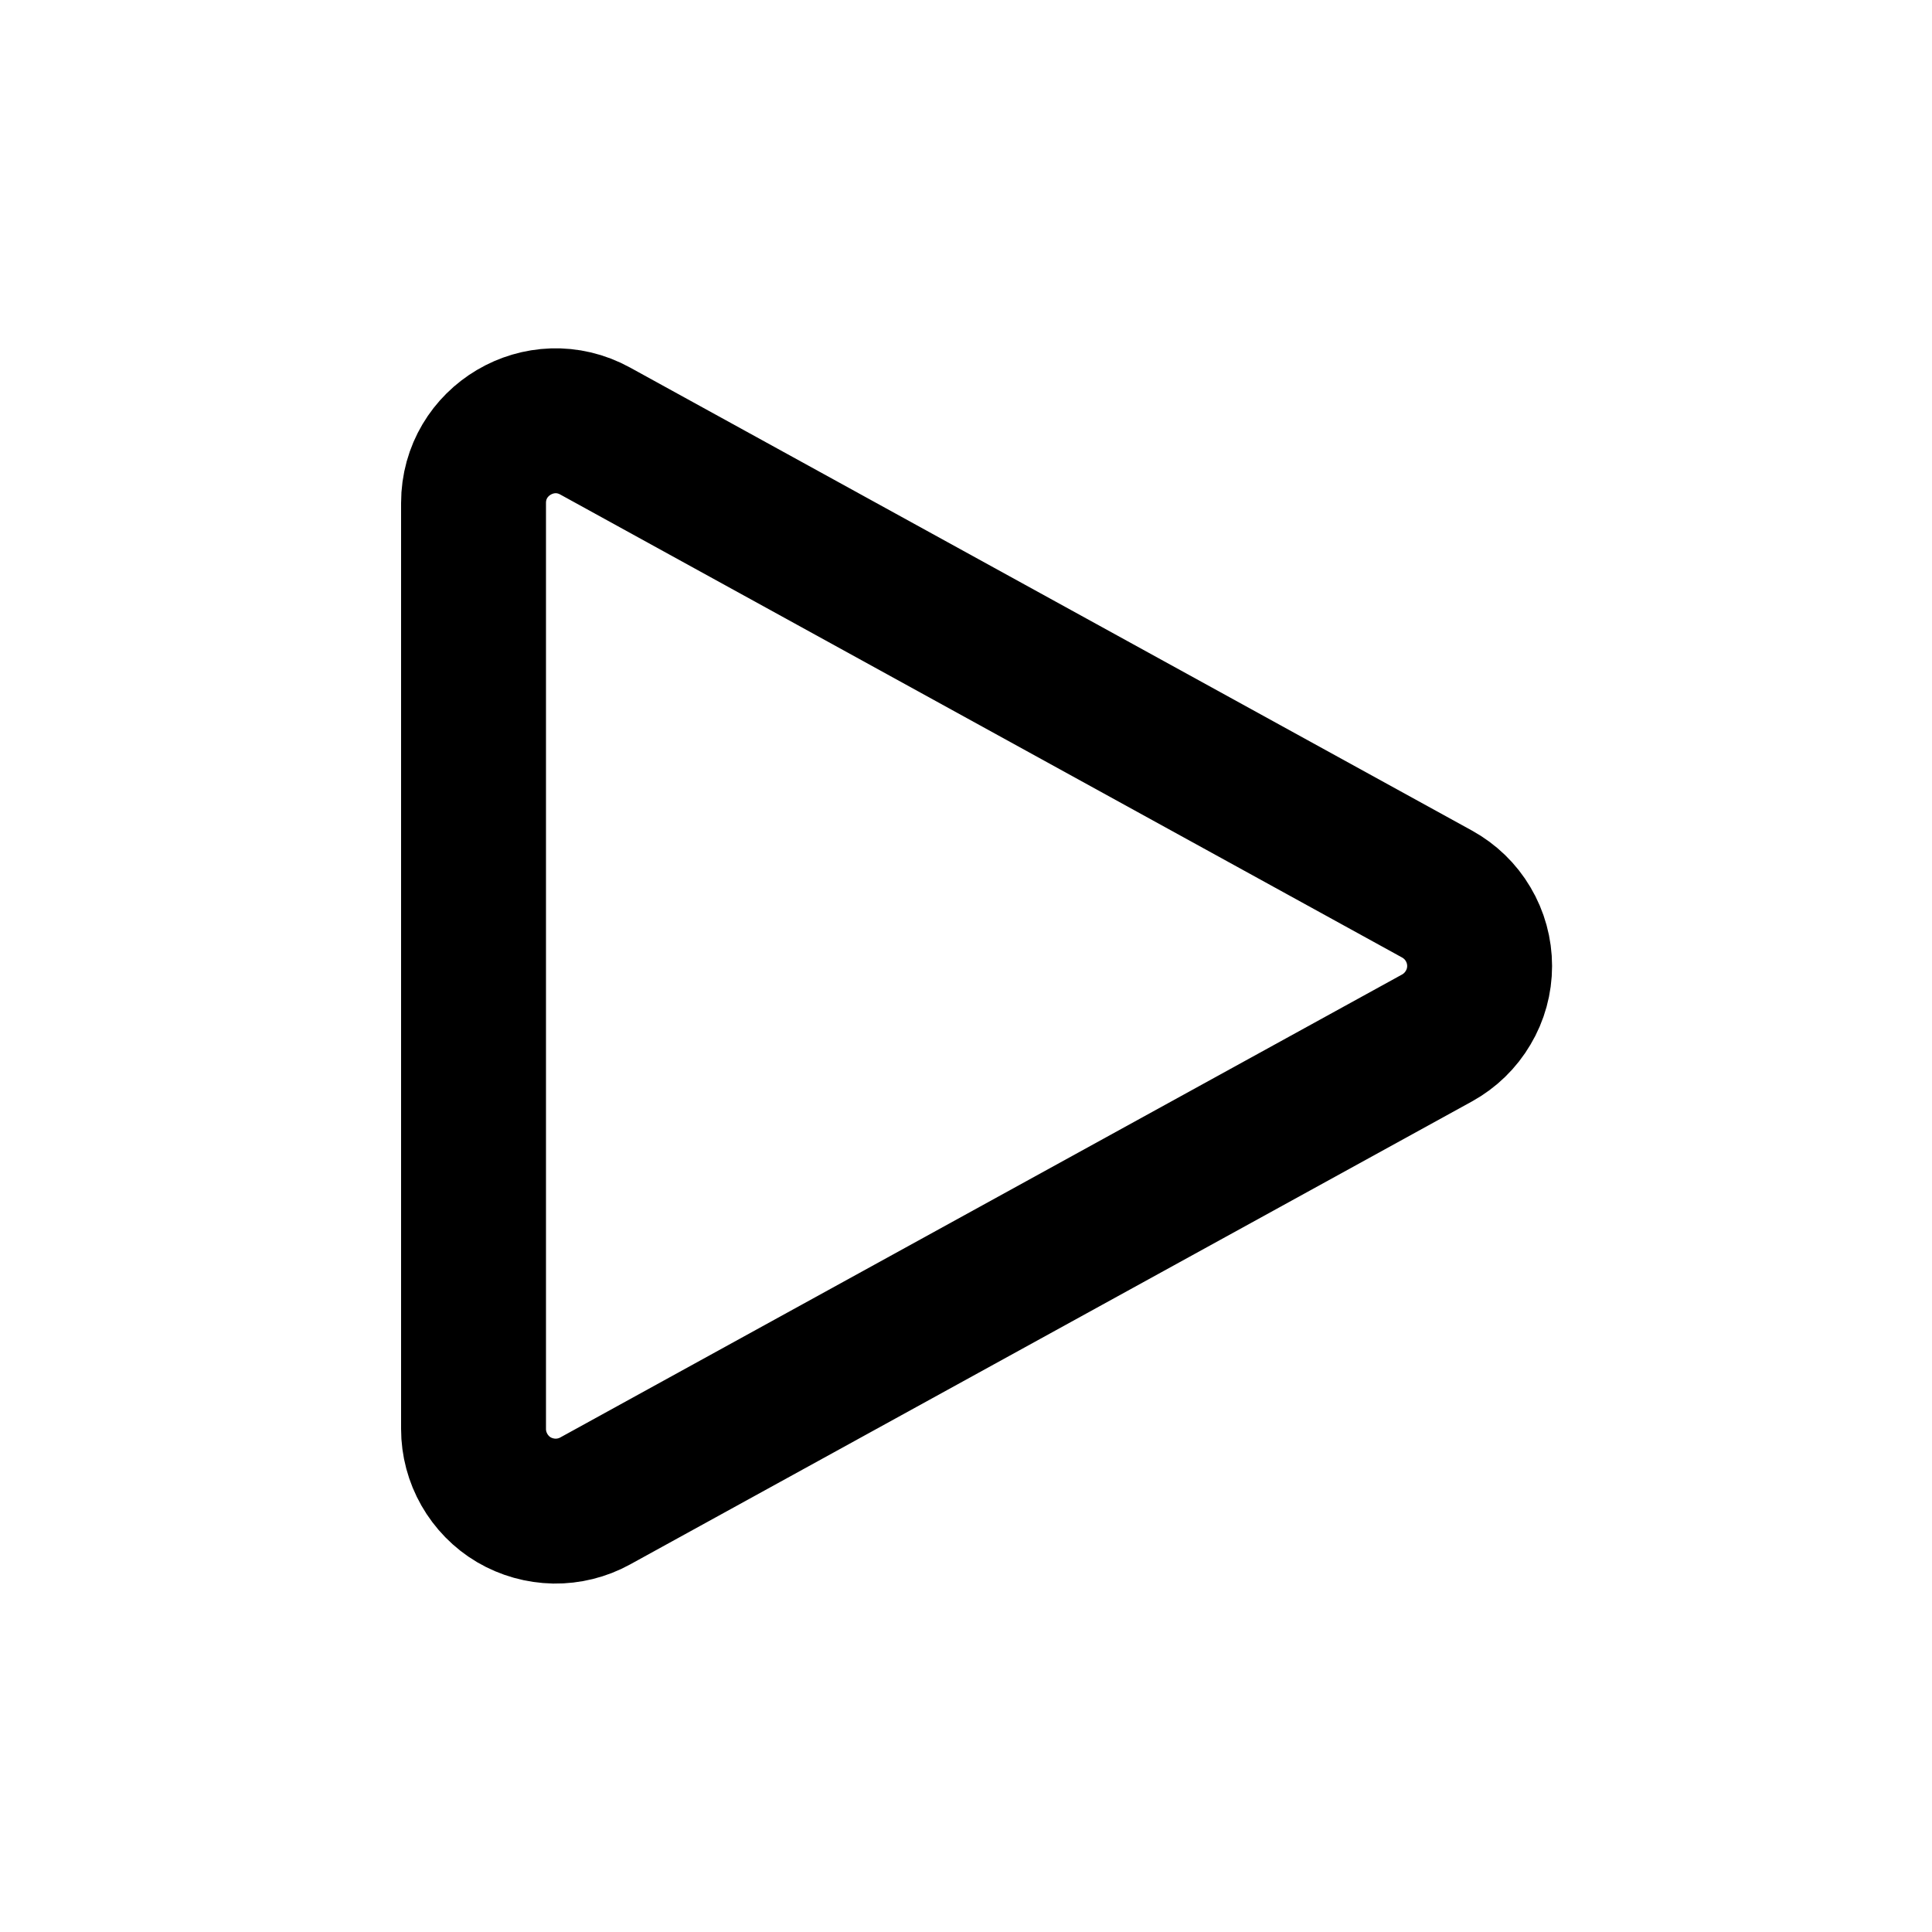<svg width="20" height="20" viewBox="0 0 20 20" fill="none" xmlns="http://www.w3.org/2000/svg">
<path d="M4.902 5.207C4.902 4.56 5.595 4.151 6.161 4.462L14.876 9.255C15.01 9.329 15.121 9.436 15.198 9.567C15.276 9.698 15.317 9.848 15.317 10C15.317 10.152 15.276 10.302 15.198 10.432C15.121 10.563 15.01 10.671 14.876 10.745L6.161 15.538C6.032 15.609 5.886 15.645 5.739 15.643C5.591 15.64 5.447 15.6 5.319 15.525C5.192 15.45 5.087 15.342 5.014 15.214C4.941 15.086 4.902 14.941 4.902 14.793V5.207Z" stroke="black" stroke-width="1.5" stroke-linecap="round" stroke-linejoin="round"/>
</svg>
